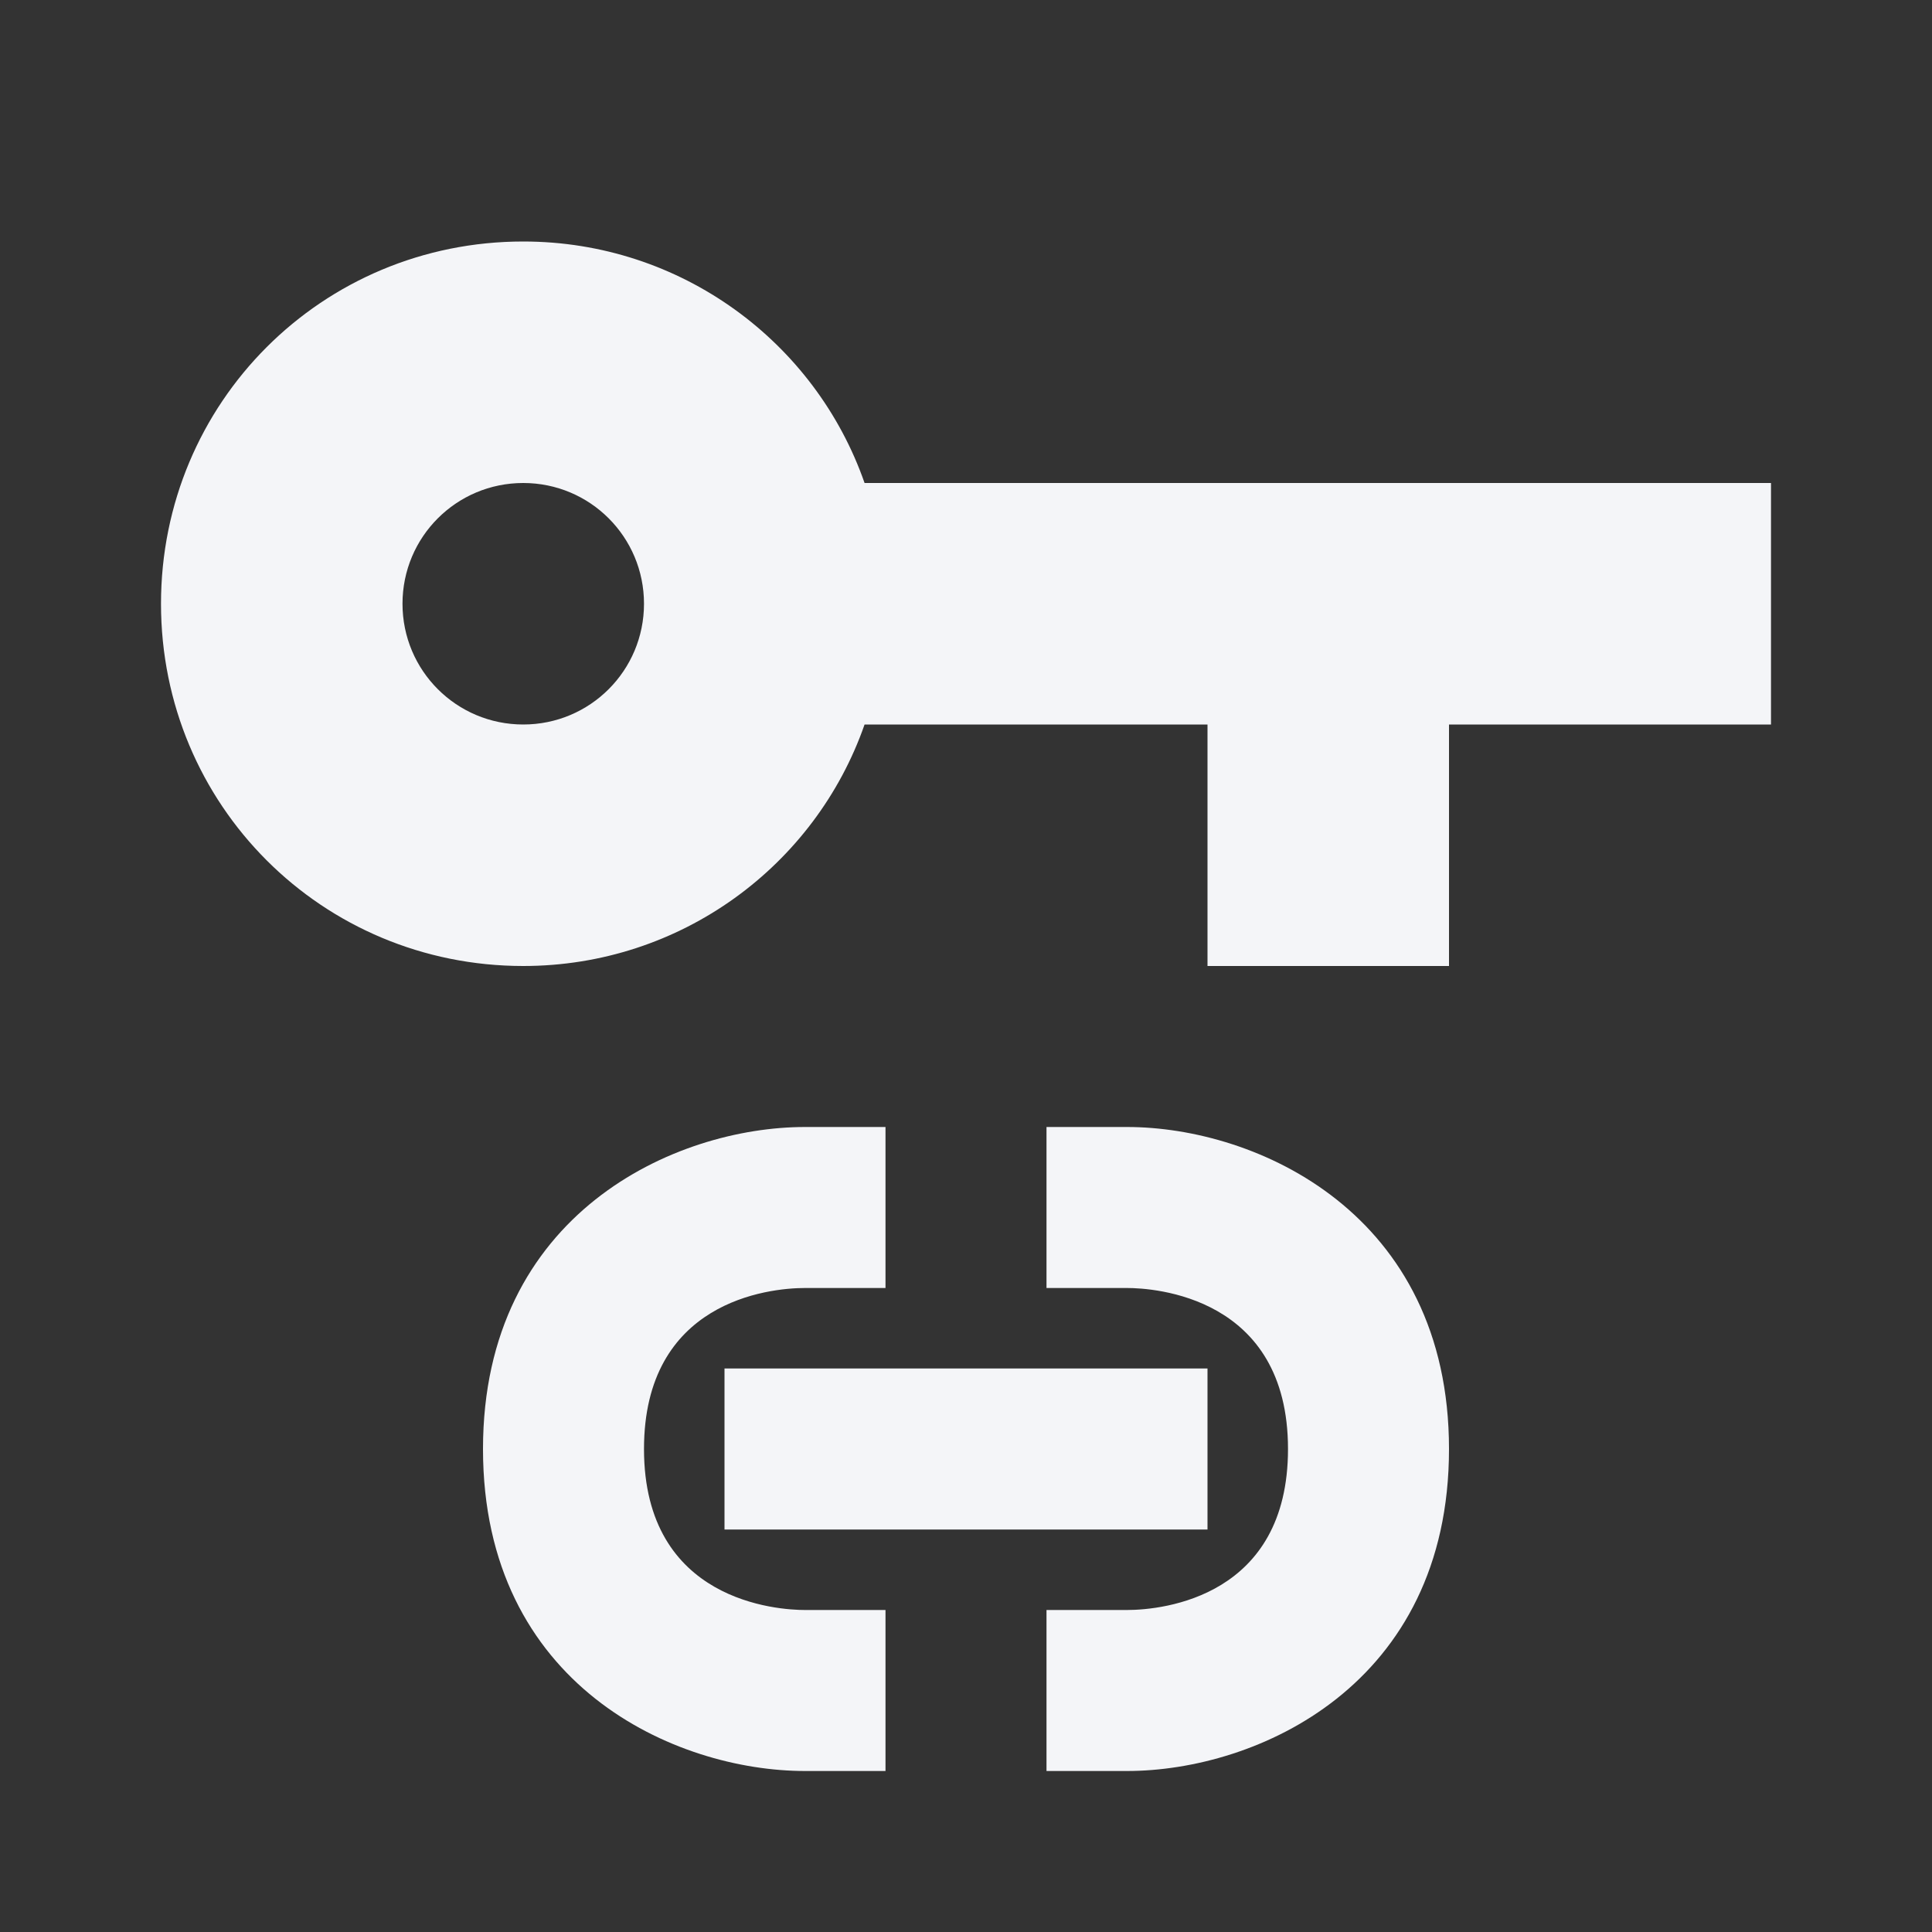<?xml version="1.0" encoding="UTF-8"?><!DOCTYPE svg PUBLIC "-//W3C//DTD SVG 1.1//EN" "http://www.w3.org/Graphics/SVG/1.1/DTD/svg11.dtd"><svg fill="#f4f5f8" xmlns="http://www.w3.org/2000/svg" xmlns:xlink="http://www.w3.org/1999/xlink" version="1.1" id="mdi-key-link" width="24" height="24" viewBox="0 0 24 24"><rect x="0" y="0" width="24" height="24" fill="#333333" stroke="none"/><path d="M6.5 3C4 3 2 5 2 7.5S4 12 6.5 12C8.46 12 10.13 10.75 10.74 9H15V12H18V9H22V6H10.74C10.13 4.25 8.46 3 6.5 3M6.5 6C7.33 6 8 6.67 8 7.5S7.33 9 6.5 9 5 8.33 5 7.5 5.67 6 6.5 6M10 14C8.39 14 6 15.07 6 18C6 20.94 8.39 22 10 22H11V20H10C9.67 20 8 19.9 8 18C8 16.17 9.54 16 10 16H11V14M13 14V16H14C14.33 16 16 16.1 16 18C16 19.83 14.46 20 14 20H13V22H14C15.61 22 18 20.94 18 18C18 15.07 15.61 14 14 14M9 17V19H15V17Z" /></svg>